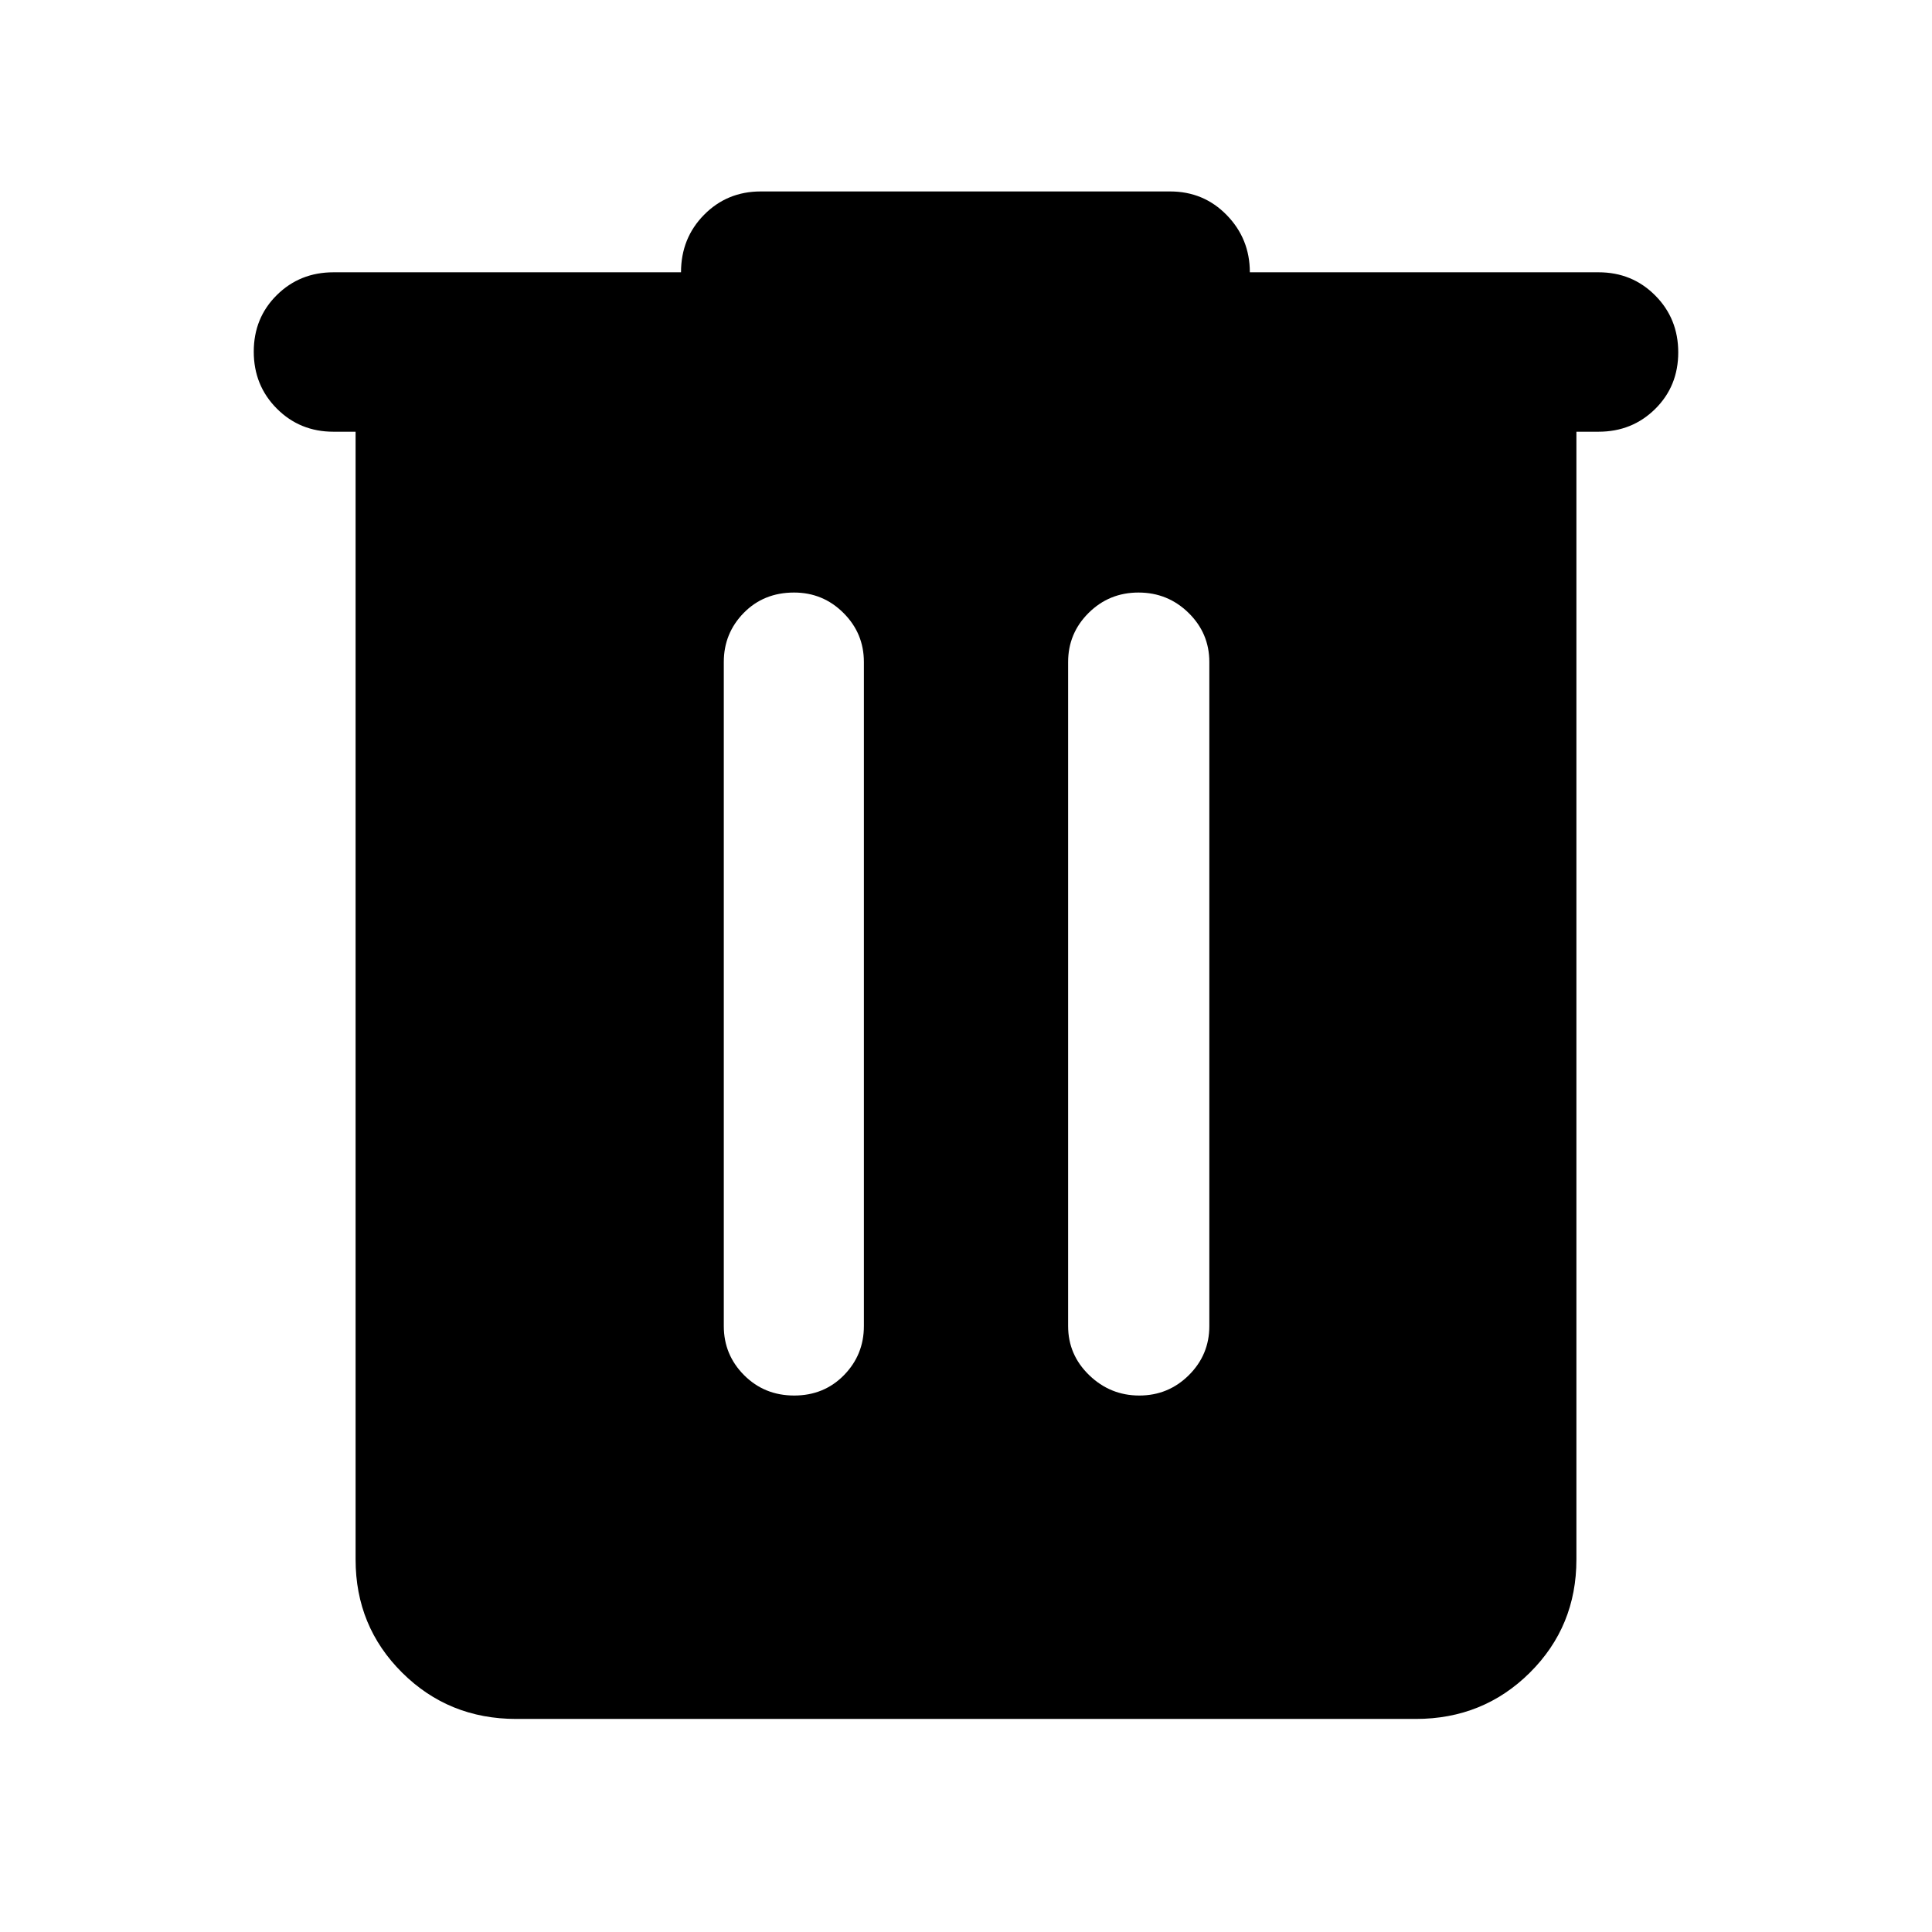 <svg xmlns="http://www.w3.org/2000/svg" width="48" height="48" viewBox="0 -960 960 960"><path d="M256.48-105.87q-33.49 0-56.64-22.98t-23.15-56.24v-560.39h-11q-16.7 0-28.15-11.5t-11.45-28.28q0-16.78 11.45-28.11 11.45-11.33 28.15-11.33h172.7q0-16.95 11.45-28.56T378-864.87h203.43q16.71 0 28.16 11.77t11.45 28.4h173.27q16.7 0 28.15 11.51 11.45 11.5 11.45 28.28t-11.45 28.11q-11.45 11.32-28.15 11.32h-11v560.39q0 33.26-23.15 56.24-23.15 22.98-56.64 22.98H256.48Zm138.15-160.7q14.8 0 24.72-10.11 9.91-10.12 9.91-24.41v-329.95q0-14.29-10.17-24.41-10.16-10.12-24.53-10.12-15.08 0-25 10.12-9.91 10.12-9.91 24.41v329.95q0 14.29 10.09 24.41 10.09 10.11 24.89 10.11Zm171.48 0q14.41 0 24.61-10.11 10.19-10.12 10.19-24.41v-329.95q0-14.29-10.31-24.41-10.31-10.12-24.89-10.12t-24.78 10.12q-10.19 10.12-10.19 24.41v329.95q0 14.29 10.48 24.41 10.48 10.11 24.89 10.11Z"/></svg>